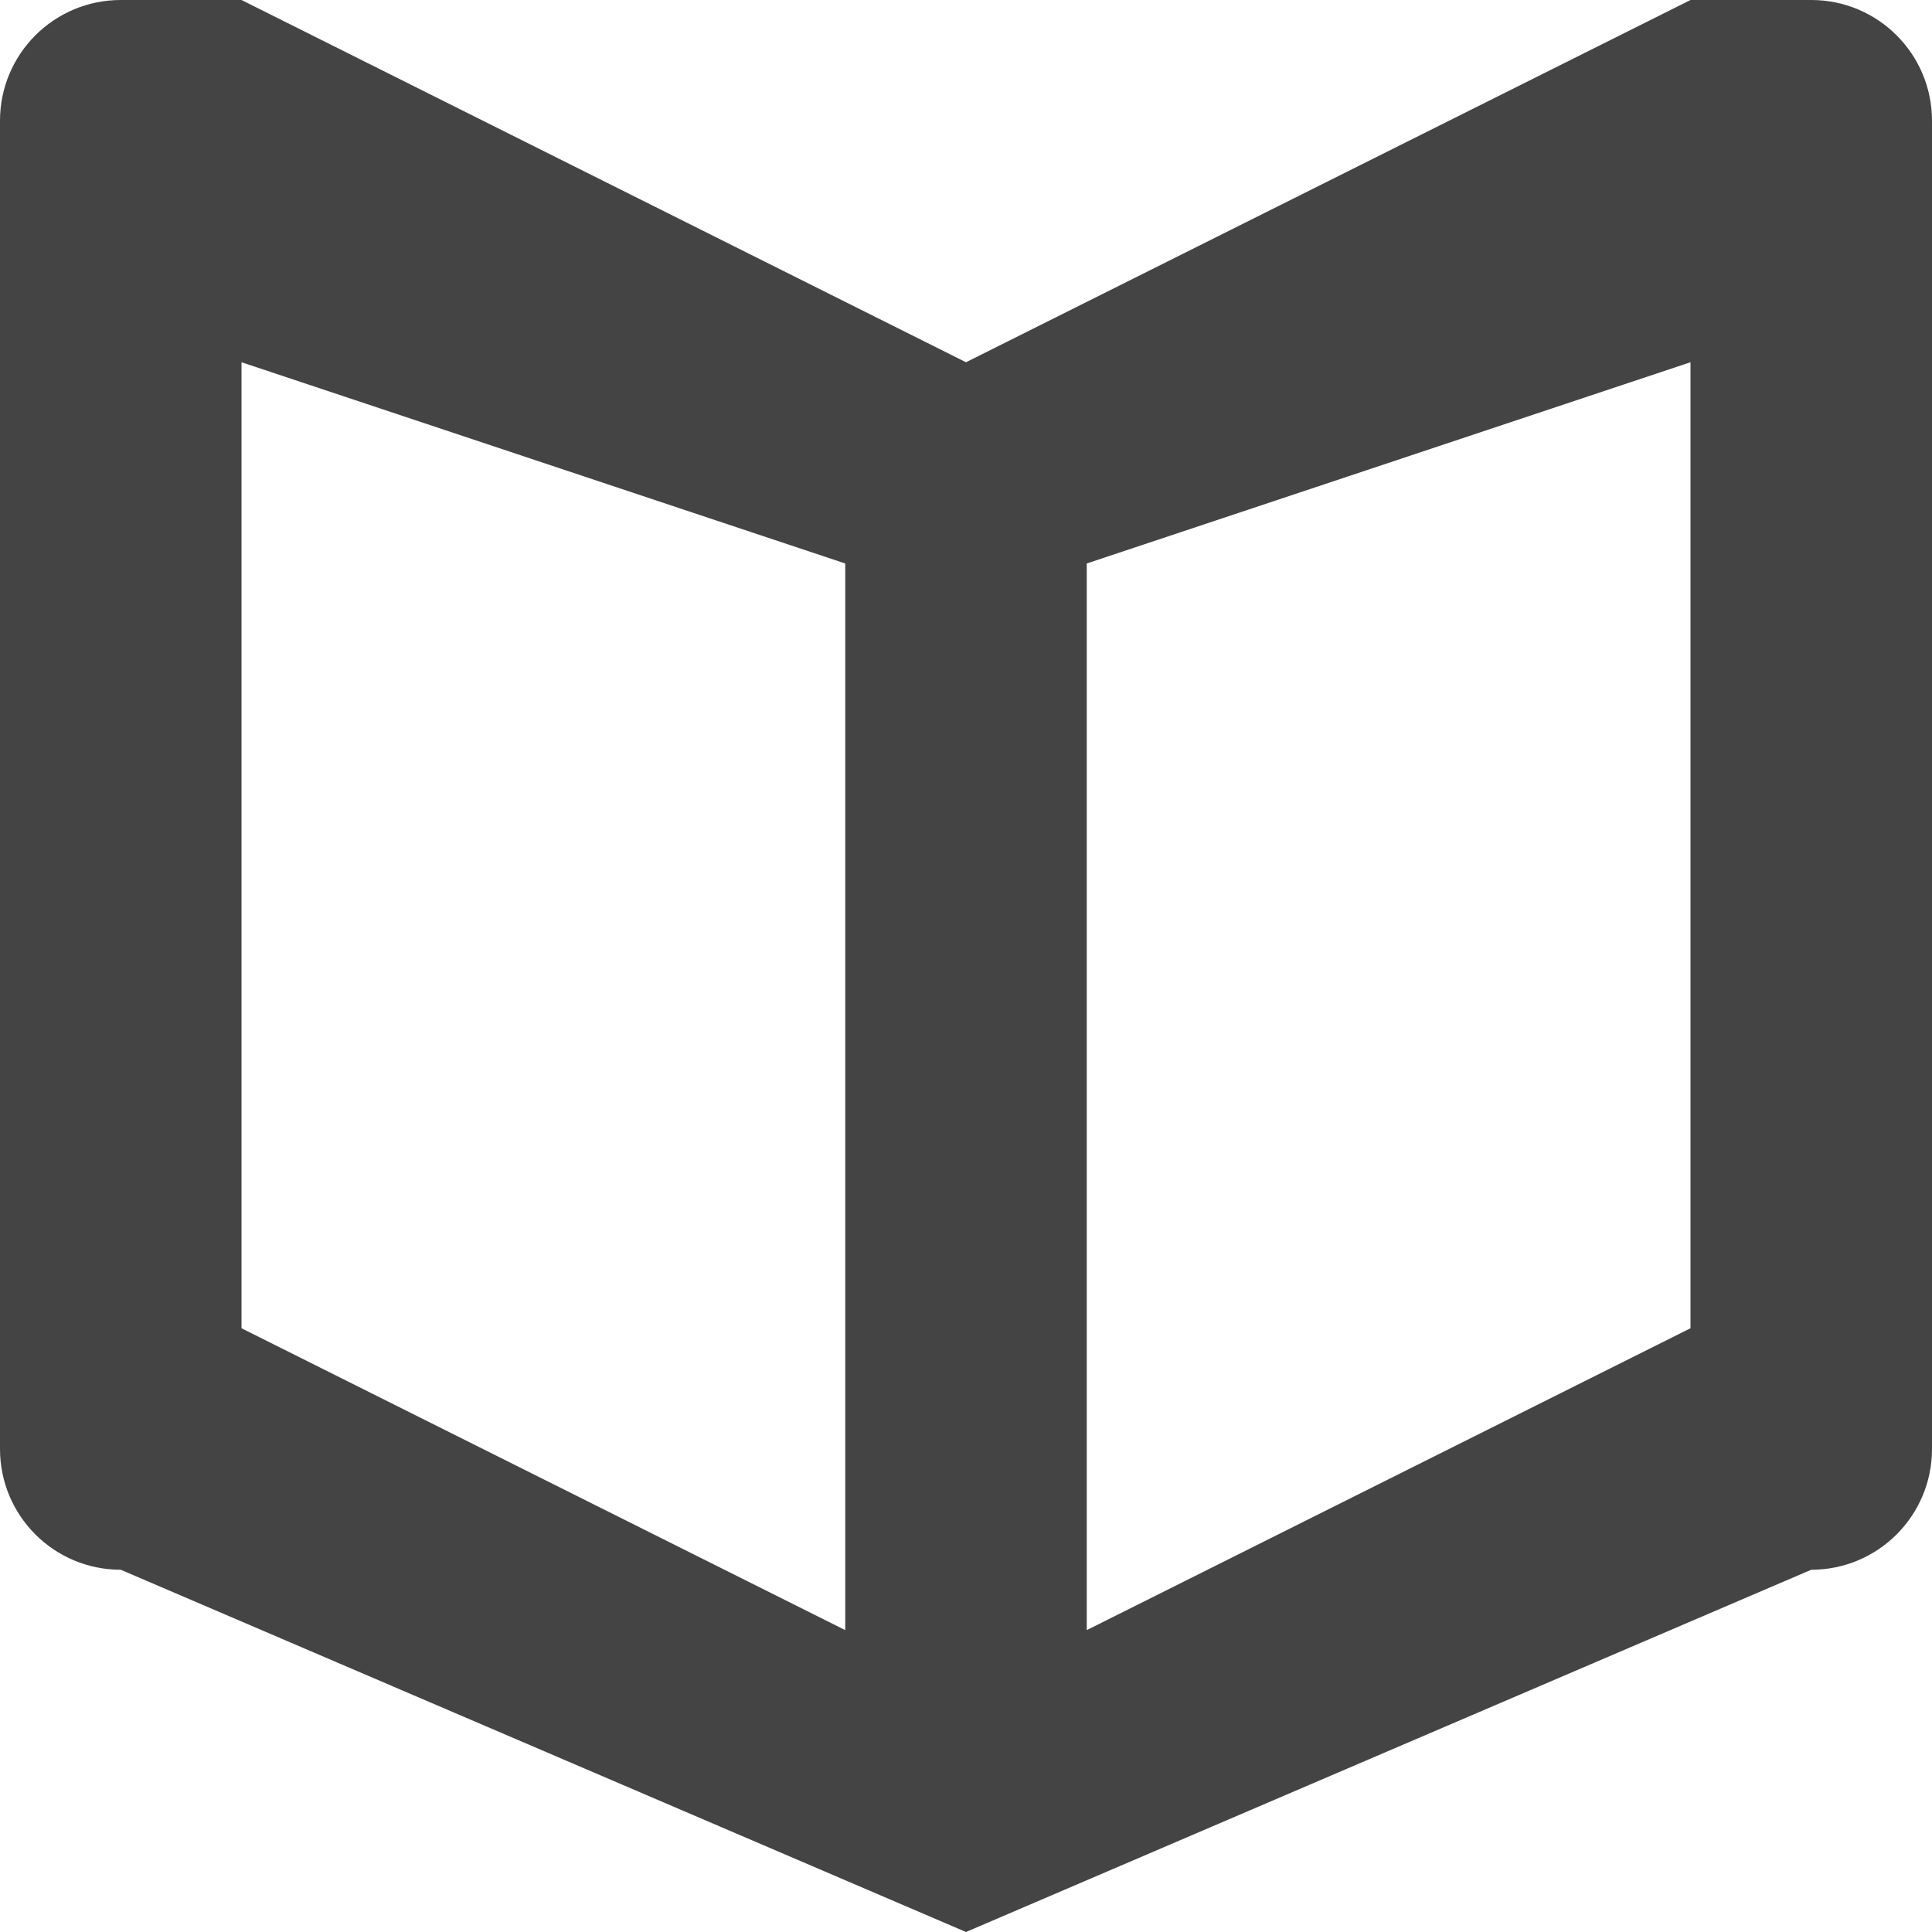 <?xml version="1.0" encoding="utf-8"?>
<!-- Generated by IcoMoon.io -->
<!DOCTYPE svg PUBLIC "-//W3C//DTD SVG 1.1//EN" "http://www.w3.org/Graphics/SVG/1.1/DTD/svg11.dtd">
<svg version="1.1" xmlns="http://www.w3.org/2000/svg" xmlns:xlink="http://www.w3.org/1999/xlink" width="32" height="32" viewBox="0 0 32 32">
<path fill="#444444" d="M16 6l-12-6h-2c-1.105 0-2 0.895-2 2v22c0 1.105 0.894 2 2 2l14 6 14-6c1.105 0 2-0.895 2-2v-22c0-1.105-0.895-2-2-2h-2zM14 27l-10-5v-16l10 3.333v17.667zM28 22l-10 5v-17.667l10-3.333v16z"></path>
</svg>
